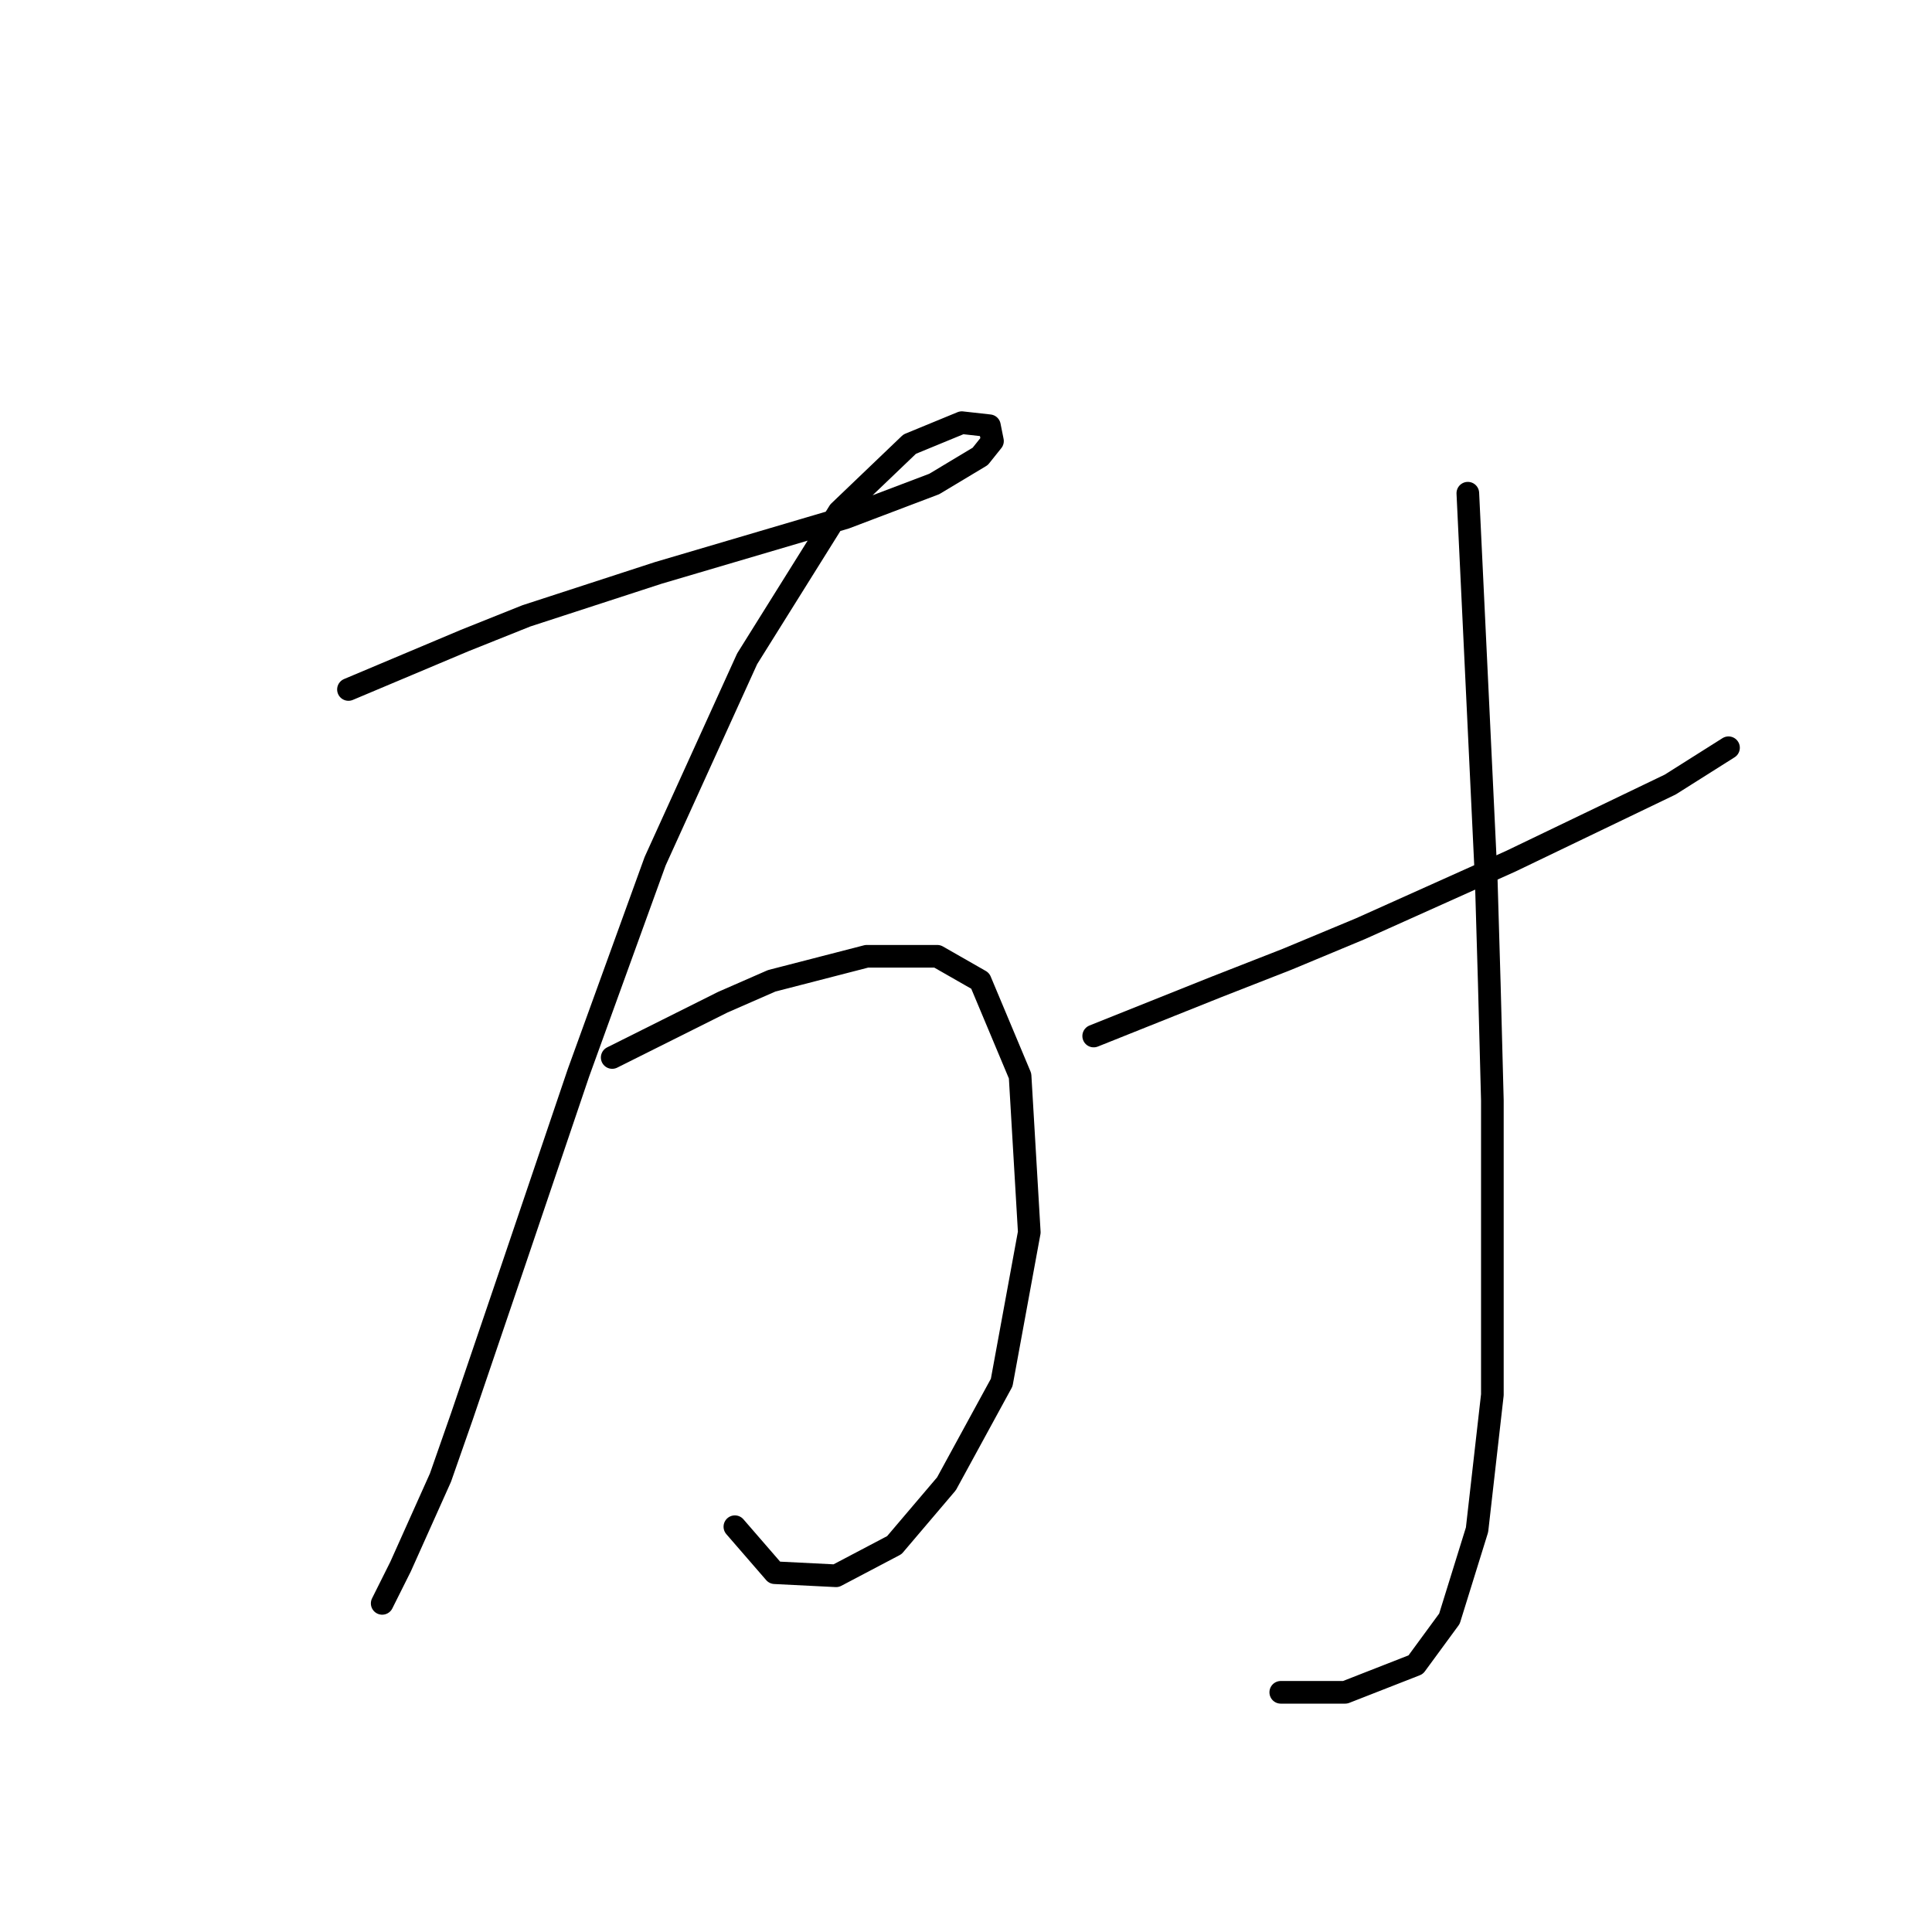 <?xml version="1.0" standalone="no"?>
    <svg width="256" height="256" xmlns="http://www.w3.org/2000/svg" version="1.1">
    <polyline stroke="black" stroke-width="3" stroke-linecap="round" fill="transparent" stroke-linejoin="round" points="46.172 91.359 53.893 88.108 61.614 84.857 69.741 81.606 87.215 75.917 112.003 68.603 123.788 64.133 129.883 60.475 131.509 58.443 131.102 56.412 127.445 56.005 120.537 58.85 111.191 67.79 99 87.295 86.809 114.116 76.649 142.155 68.116 167.349 61.208 187.668 58.363 195.795 53.08 207.58 50.642 212.456 50.642 212.456 " />
        <polyline stroke="black" stroke-width="3" stroke-linecap="round" fill="transparent" stroke-linejoin="round" points="81.119 140.123 88.434 136.466 95.749 132.808 102.25 129.964 114.848 126.713 124.194 126.713 129.883 129.964 135.166 142.561 136.385 163.286 132.728 183.198 125.413 196.608 118.505 204.735 110.784 208.799 102.657 208.392 97.374 202.297 97.374 202.297 " />
        <polyline stroke="black" stroke-width="3" stroke-linecap="round" fill="transparent" stroke-linejoin="round" points="144.919 137.278 153.046 134.027 161.174 130.777 170.52 127.119 180.273 123.056 200.185 114.116 221.316 103.956 229.037 99.08 229.037 99.08 " />
        <polyline stroke="black" stroke-width="3" stroke-linecap="round" fill="transparent" stroke-linejoin="round" points="194.495 65.352 195.715 90.953 196.934 116.554 197.34 130.37 197.746 145.812 197.746 184.823 195.715 202.703 192.057 214.488 187.587 220.583 178.241 224.241 169.707 224.241 169.707 224.241 " />
        </svg>
